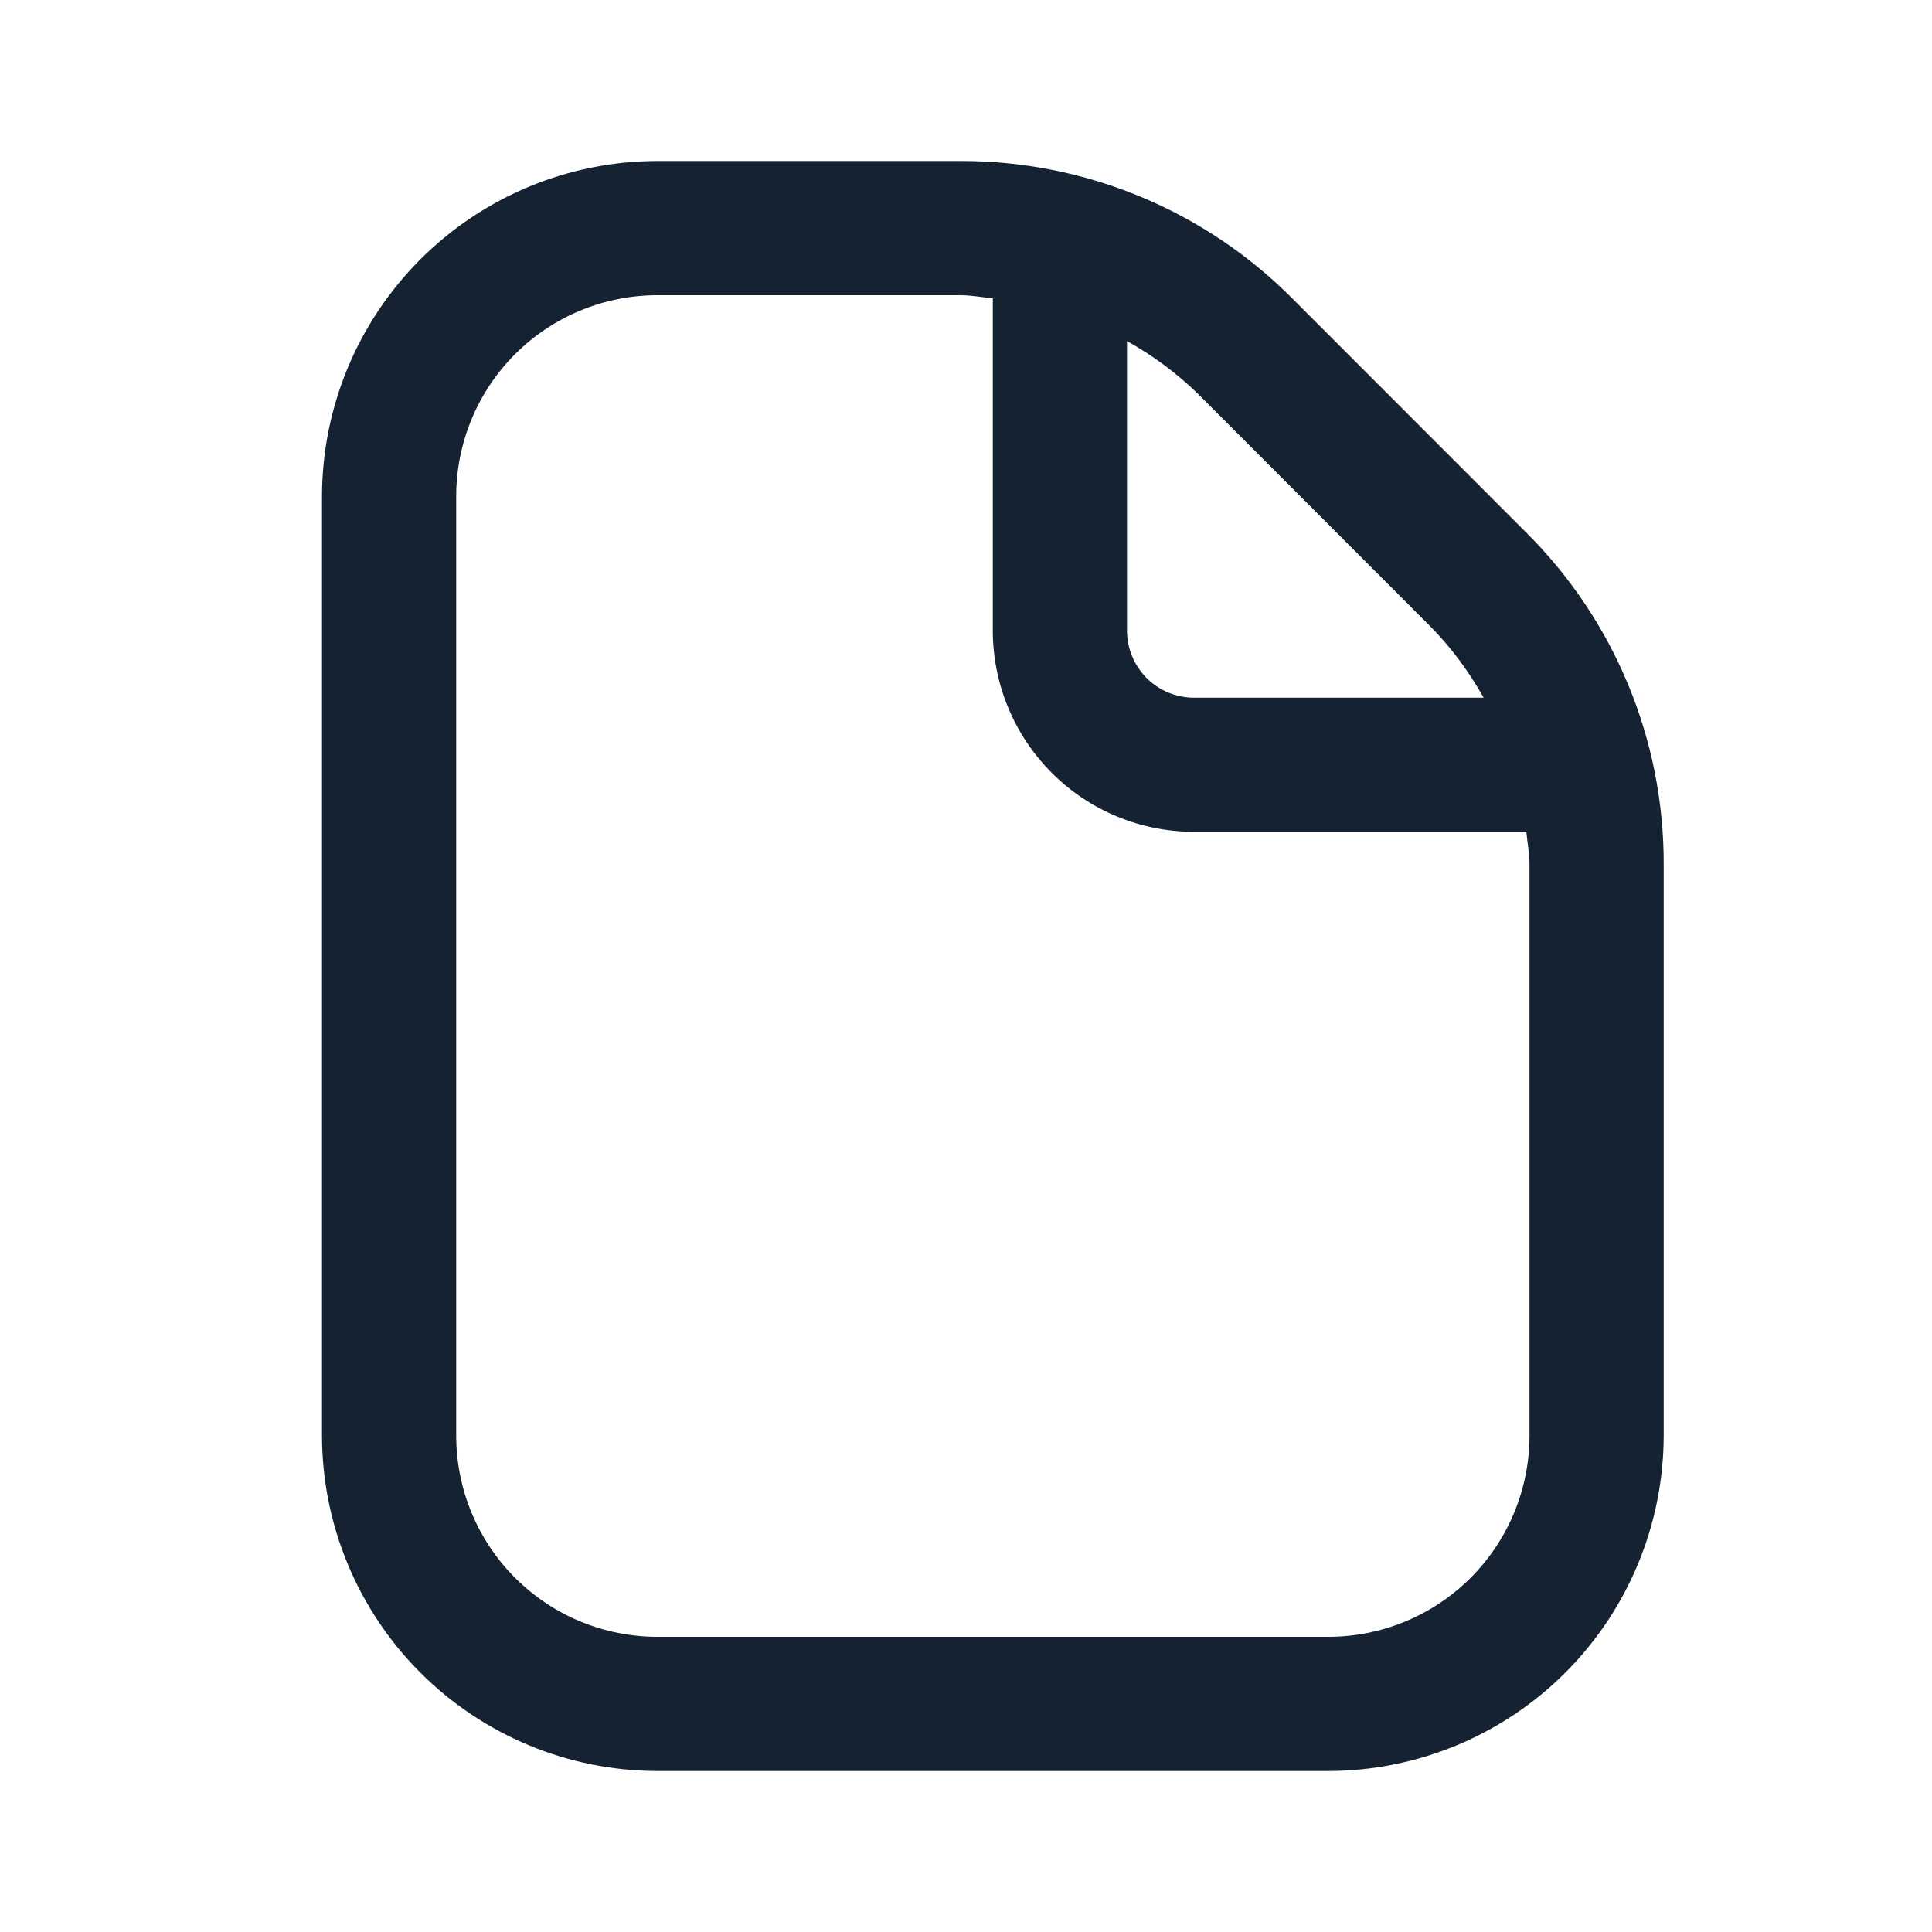 <svg width="24" height="24" viewBox="0 0 24 24" fill="none" xmlns="http://www.w3.org/2000/svg">
<path d="M18.957 6.613L16.054 3.708C15.514 3.165 14.871 2.734 14.163 2.441C13.455 2.148 12.695 1.998 11.929 2H8.167C7.062 2.001 6.003 2.441 5.222 3.222C4.441 4.003 4.001 5.062 4 6.167V17.833C4.001 18.938 4.441 19.997 5.222 20.778C6.003 21.559 7.062 21.999 8.167 22H16.5C17.605 21.999 18.664 21.559 19.445 20.778C20.226 19.997 20.665 18.938 20.667 17.833V10.738C20.669 9.971 20.519 9.212 20.225 8.504C19.932 7.796 19.501 7.154 18.957 6.613ZM17.779 7.792C18.034 8.053 18.252 8.348 18.43 8.667H14.833C14.612 8.667 14.4 8.579 14.244 8.423C14.088 8.266 14 8.054 14 7.833V4.237C14.319 4.414 14.614 4.633 14.876 4.887L17.779 7.792ZM19 17.833C19 18.496 18.737 19.132 18.268 19.601C17.799 20.07 17.163 20.333 16.5 20.333H8.167C7.504 20.333 6.868 20.07 6.399 19.601C5.93 19.132 5.667 18.496 5.667 17.833V6.167C5.667 5.504 5.93 4.868 6.399 4.399C6.868 3.93 7.504 3.667 8.167 3.667H11.929C12.066 3.667 12.198 3.693 12.333 3.706V7.833C12.333 8.496 12.597 9.132 13.066 9.601C13.534 10.07 14.17 10.333 14.833 10.333H18.961C18.973 10.468 19 10.6 19 10.738V17.833Z" fill="#142232"/>
</svg>
